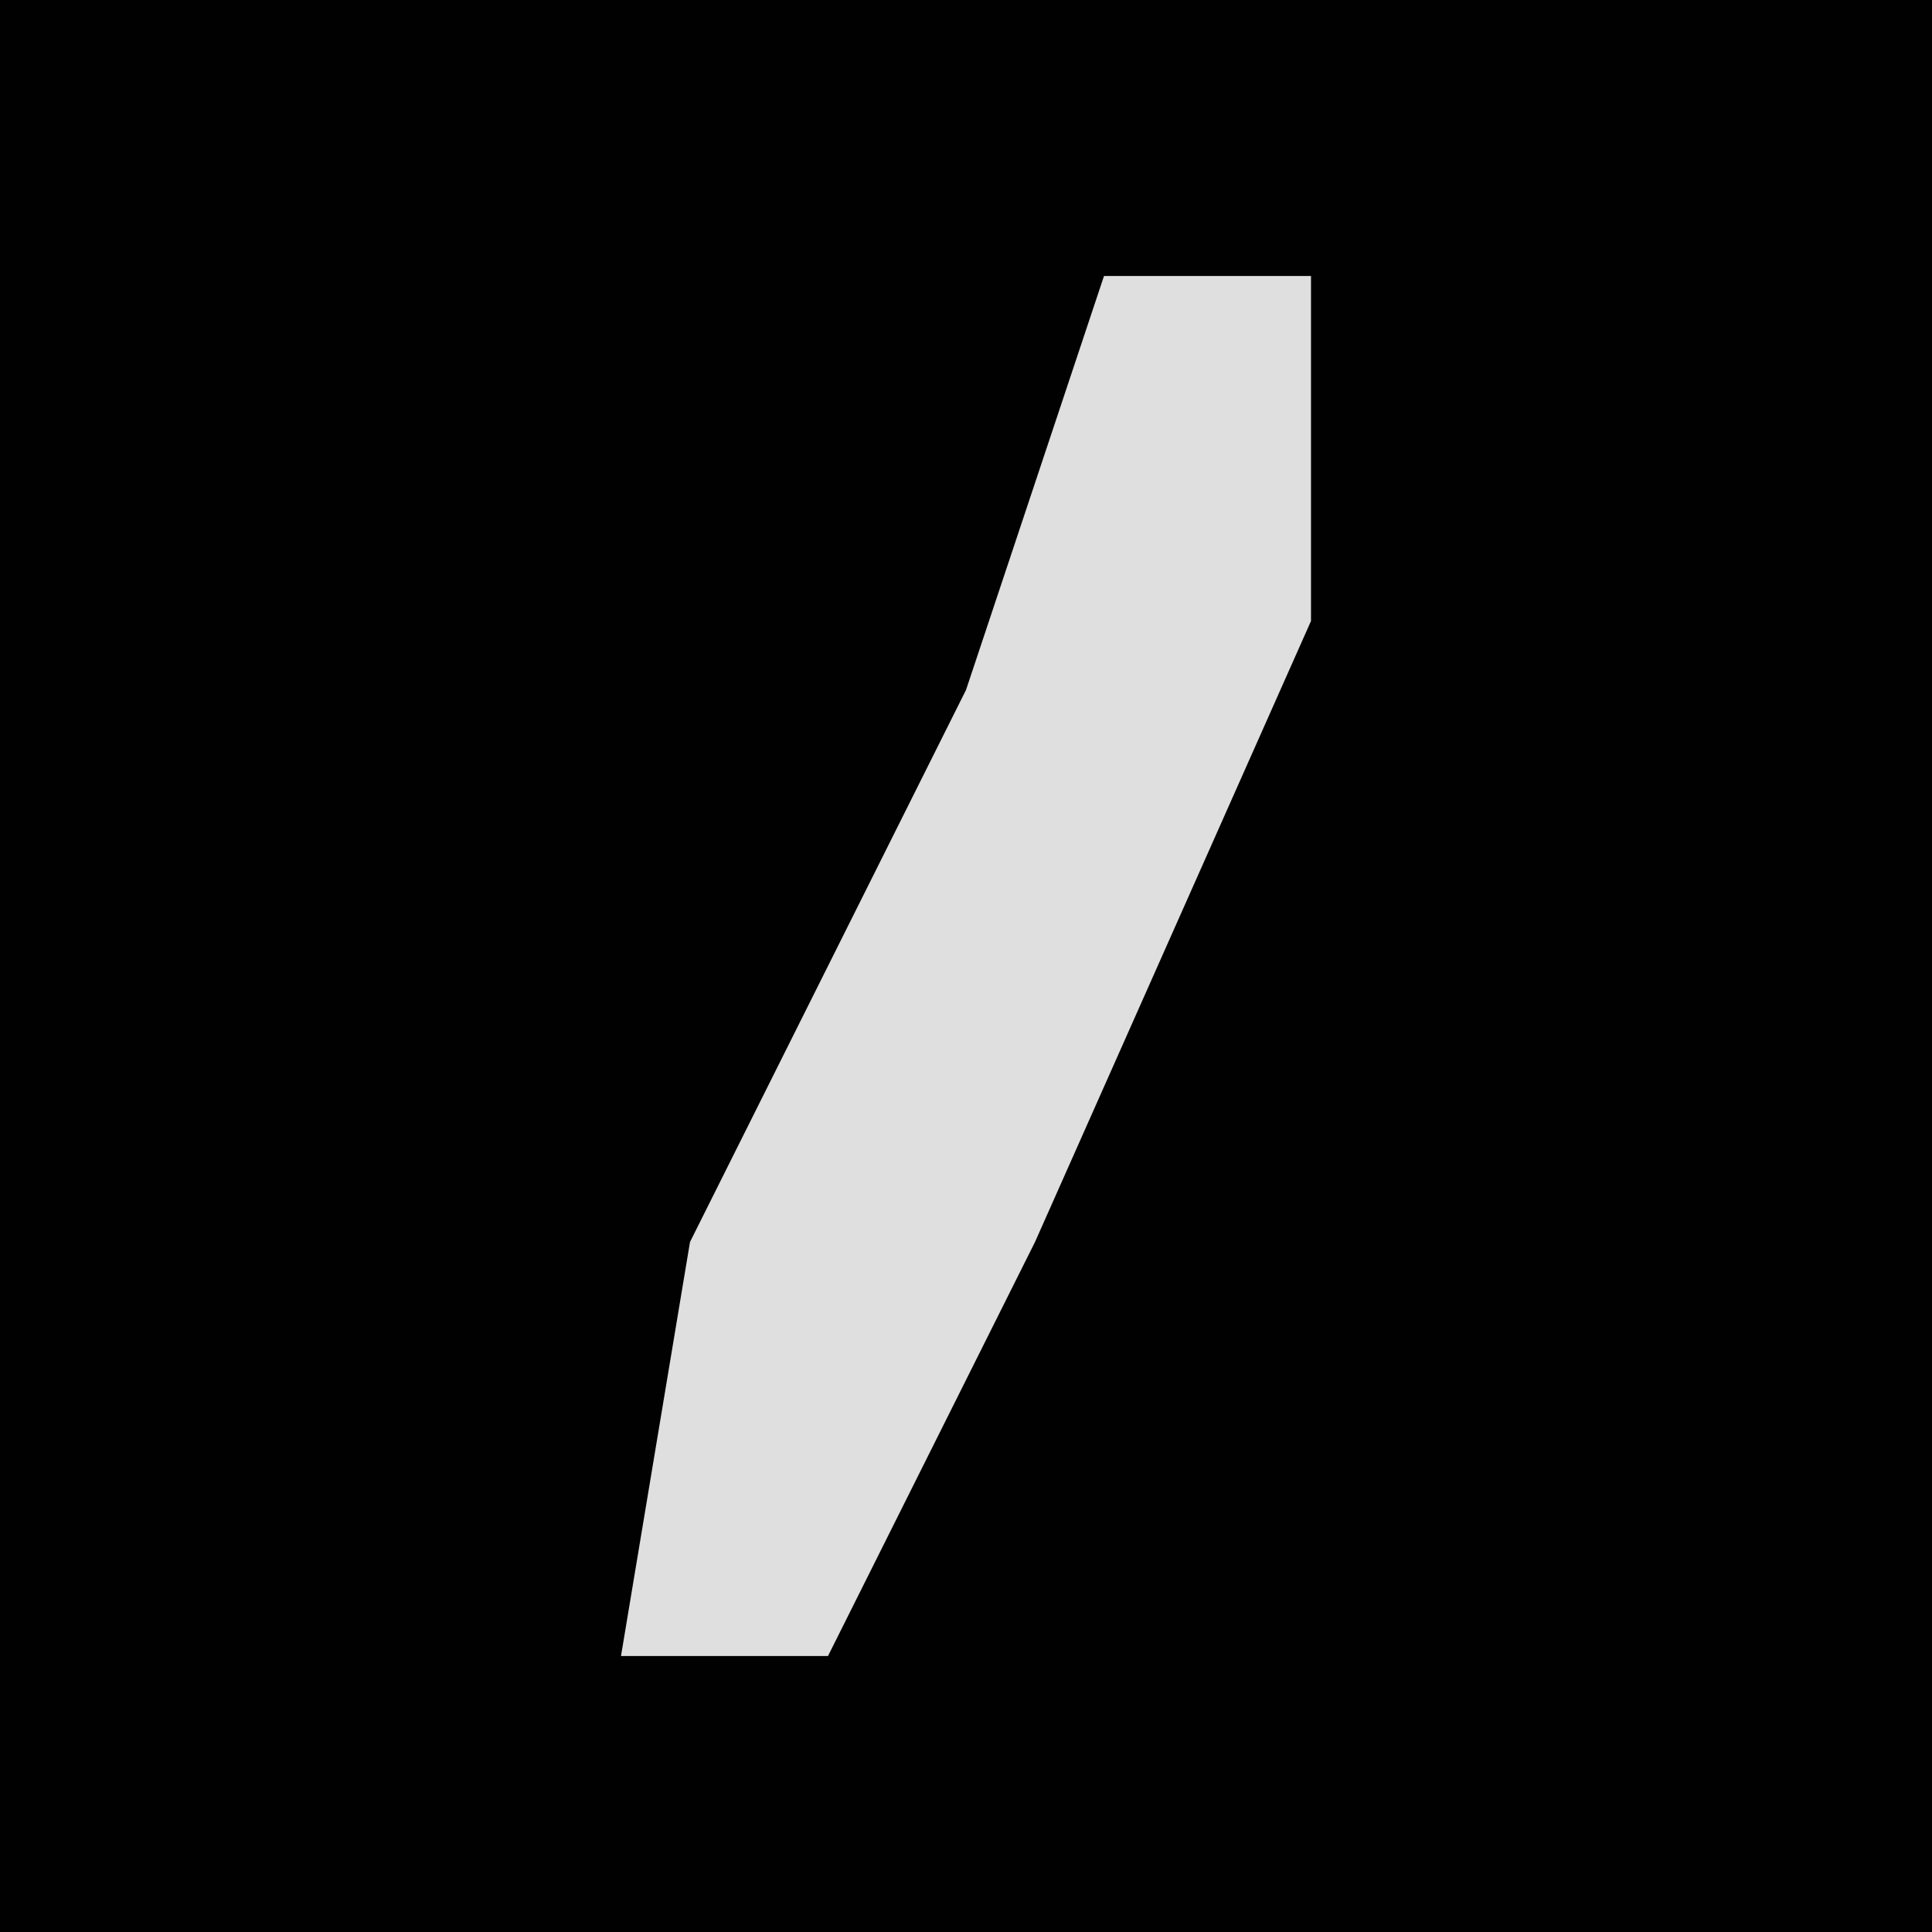 <?xml version="1.0" encoding="UTF-8"?>
<svg version="1.1" xmlns="http://www.w3.org/2000/svg" width="28" height="28">
<path d="M0,0 L28,0 L28,28 L0,28 Z " fill="#010101" transform="translate(0,0)"/>
<path d="M0,0 L3,0 L3,5 L-1,14 L-4,20 L-7,20 L-6,14 L-2,6 Z " fill="#DFDFDF" transform="translate(16,4)"/>
</svg>
